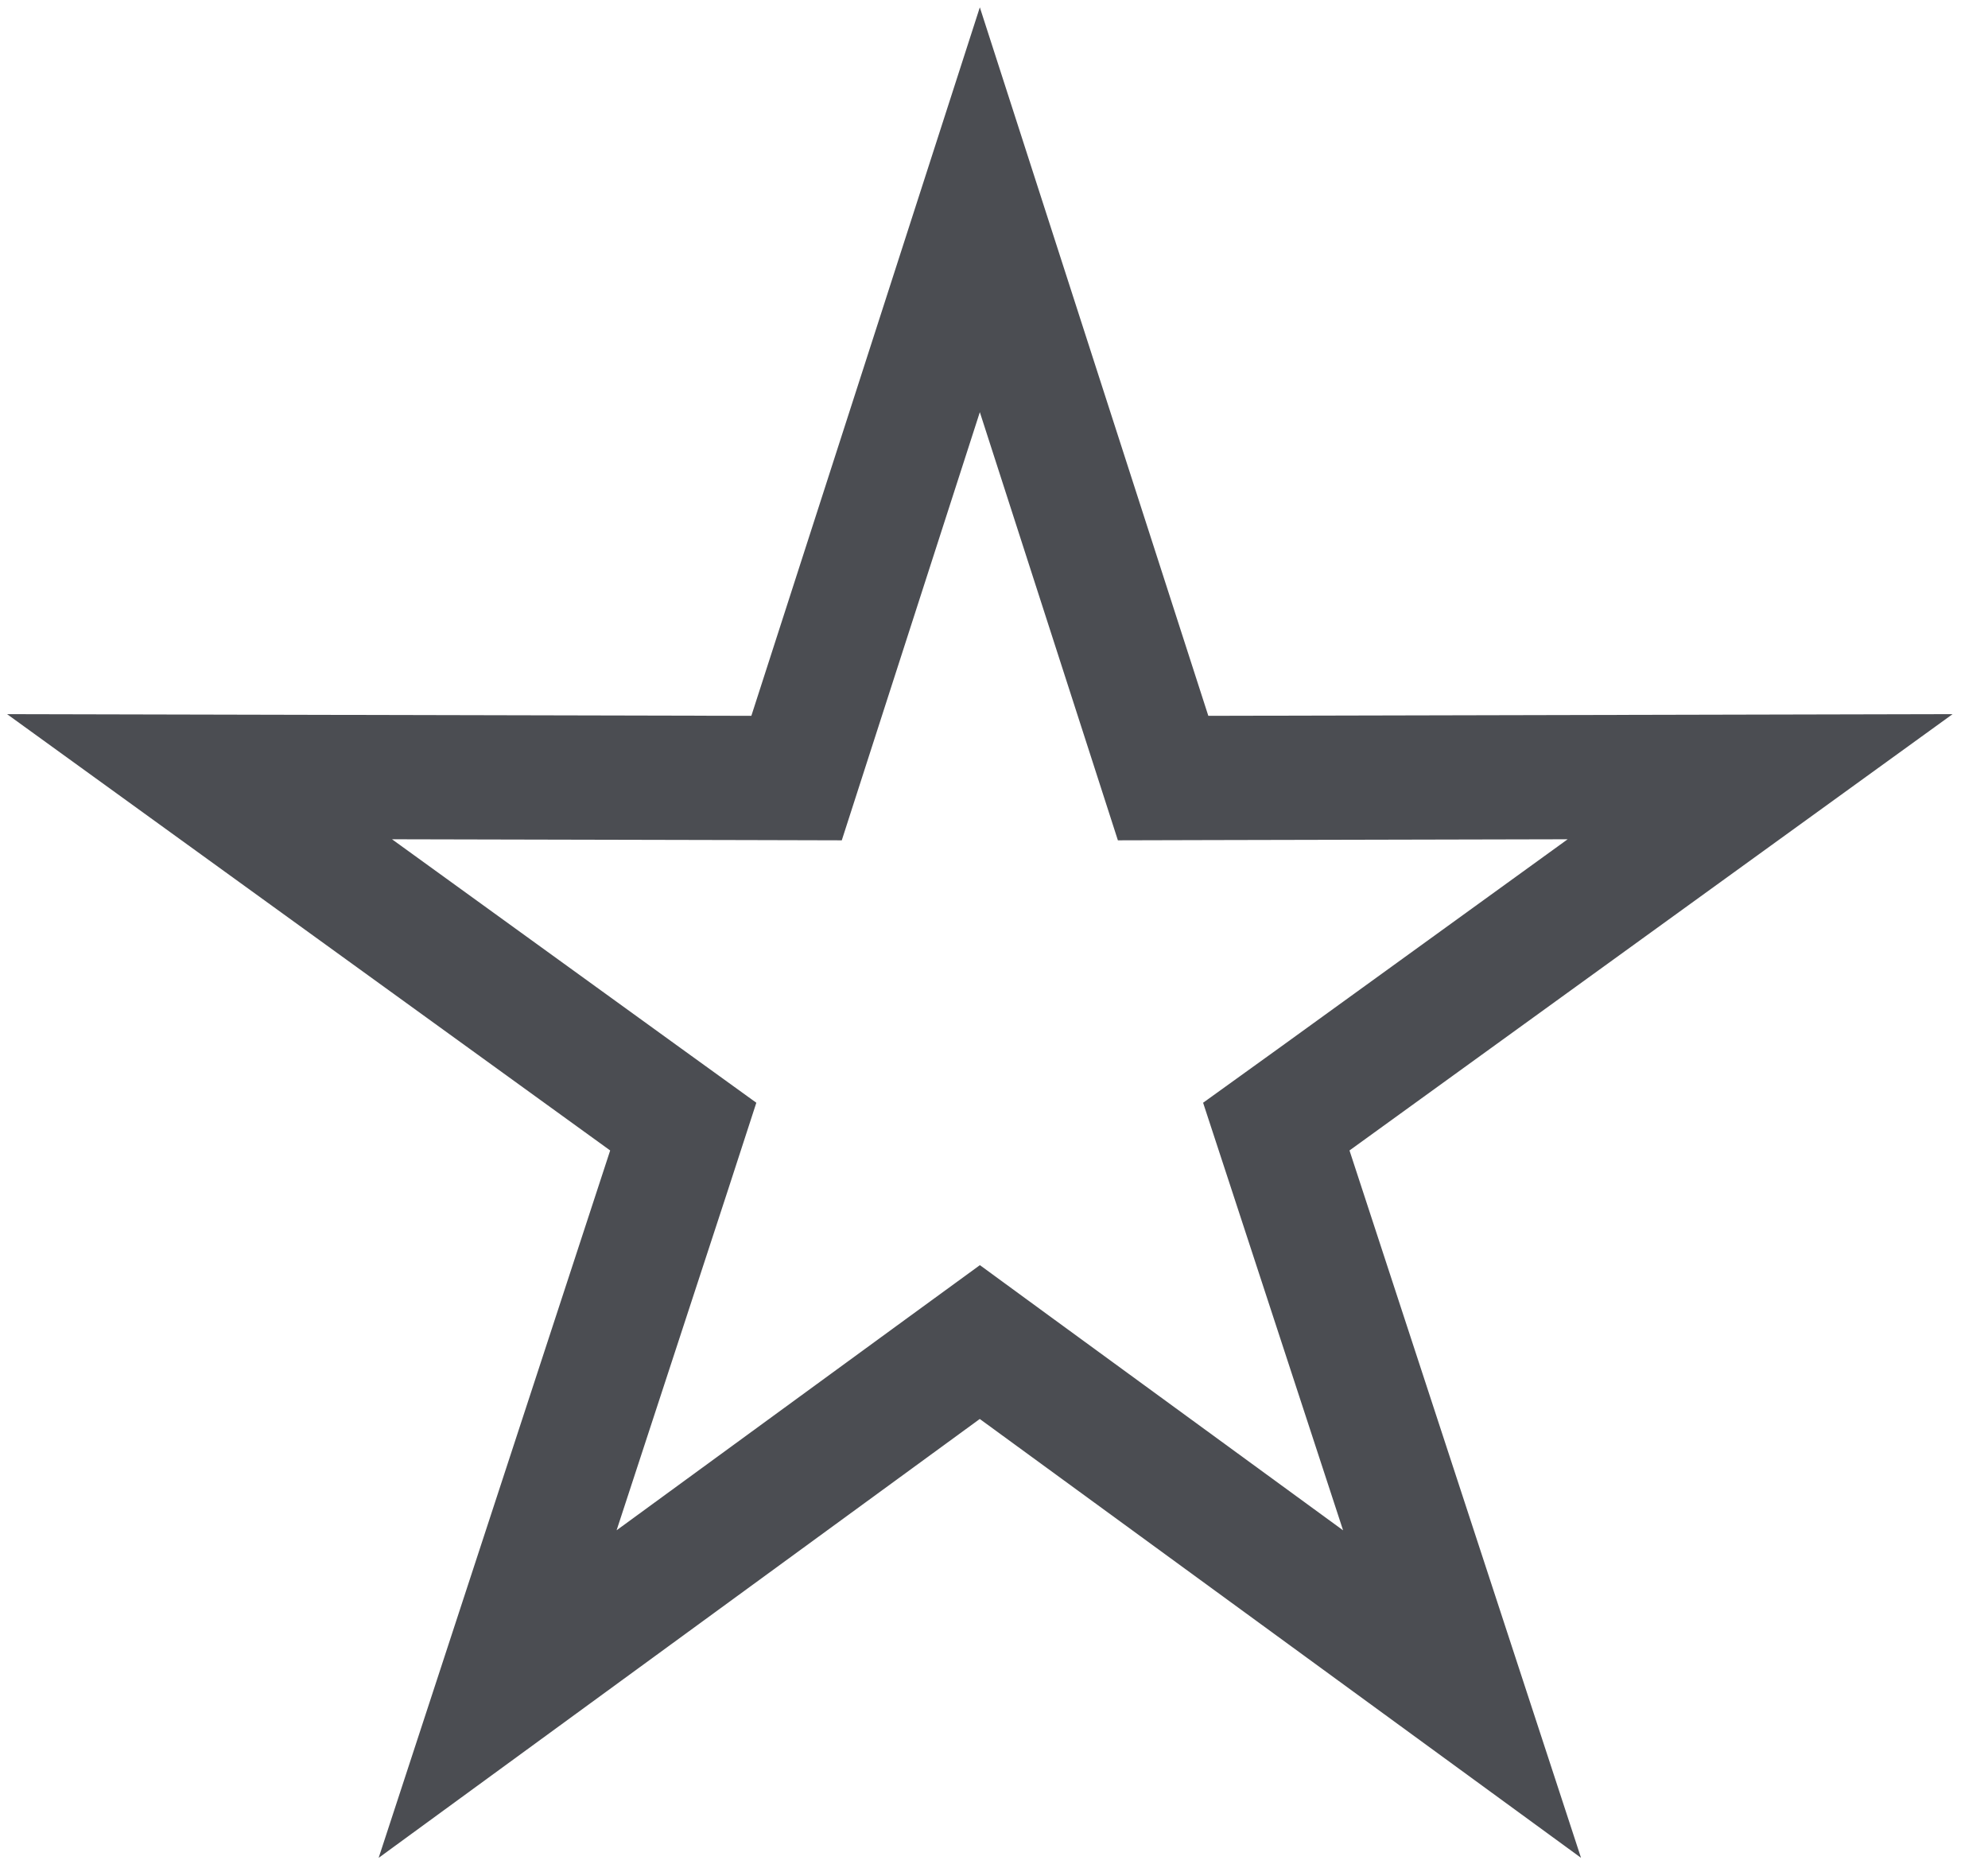 <svg width="16" height="15" viewBox="0 0 16 15" fill="none" xmlns="http://www.w3.org/2000/svg">
<path d="M7.886 1.688L9.245 5.902L9.361 6.262L9.739 6.261L14.166 6.251L10.579 8.846L10.272 9.067L10.39 9.427L11.767 13.634L8.191 11.024L7.886 10.801L7.58 11.024L4.005 13.634L5.382 9.427L5.499 9.067L5.193 8.846L1.606 6.251L6.033 6.261L6.411 6.262L6.527 5.902L7.886 1.688Z" stroke="#4B4D52"/>
</svg>
